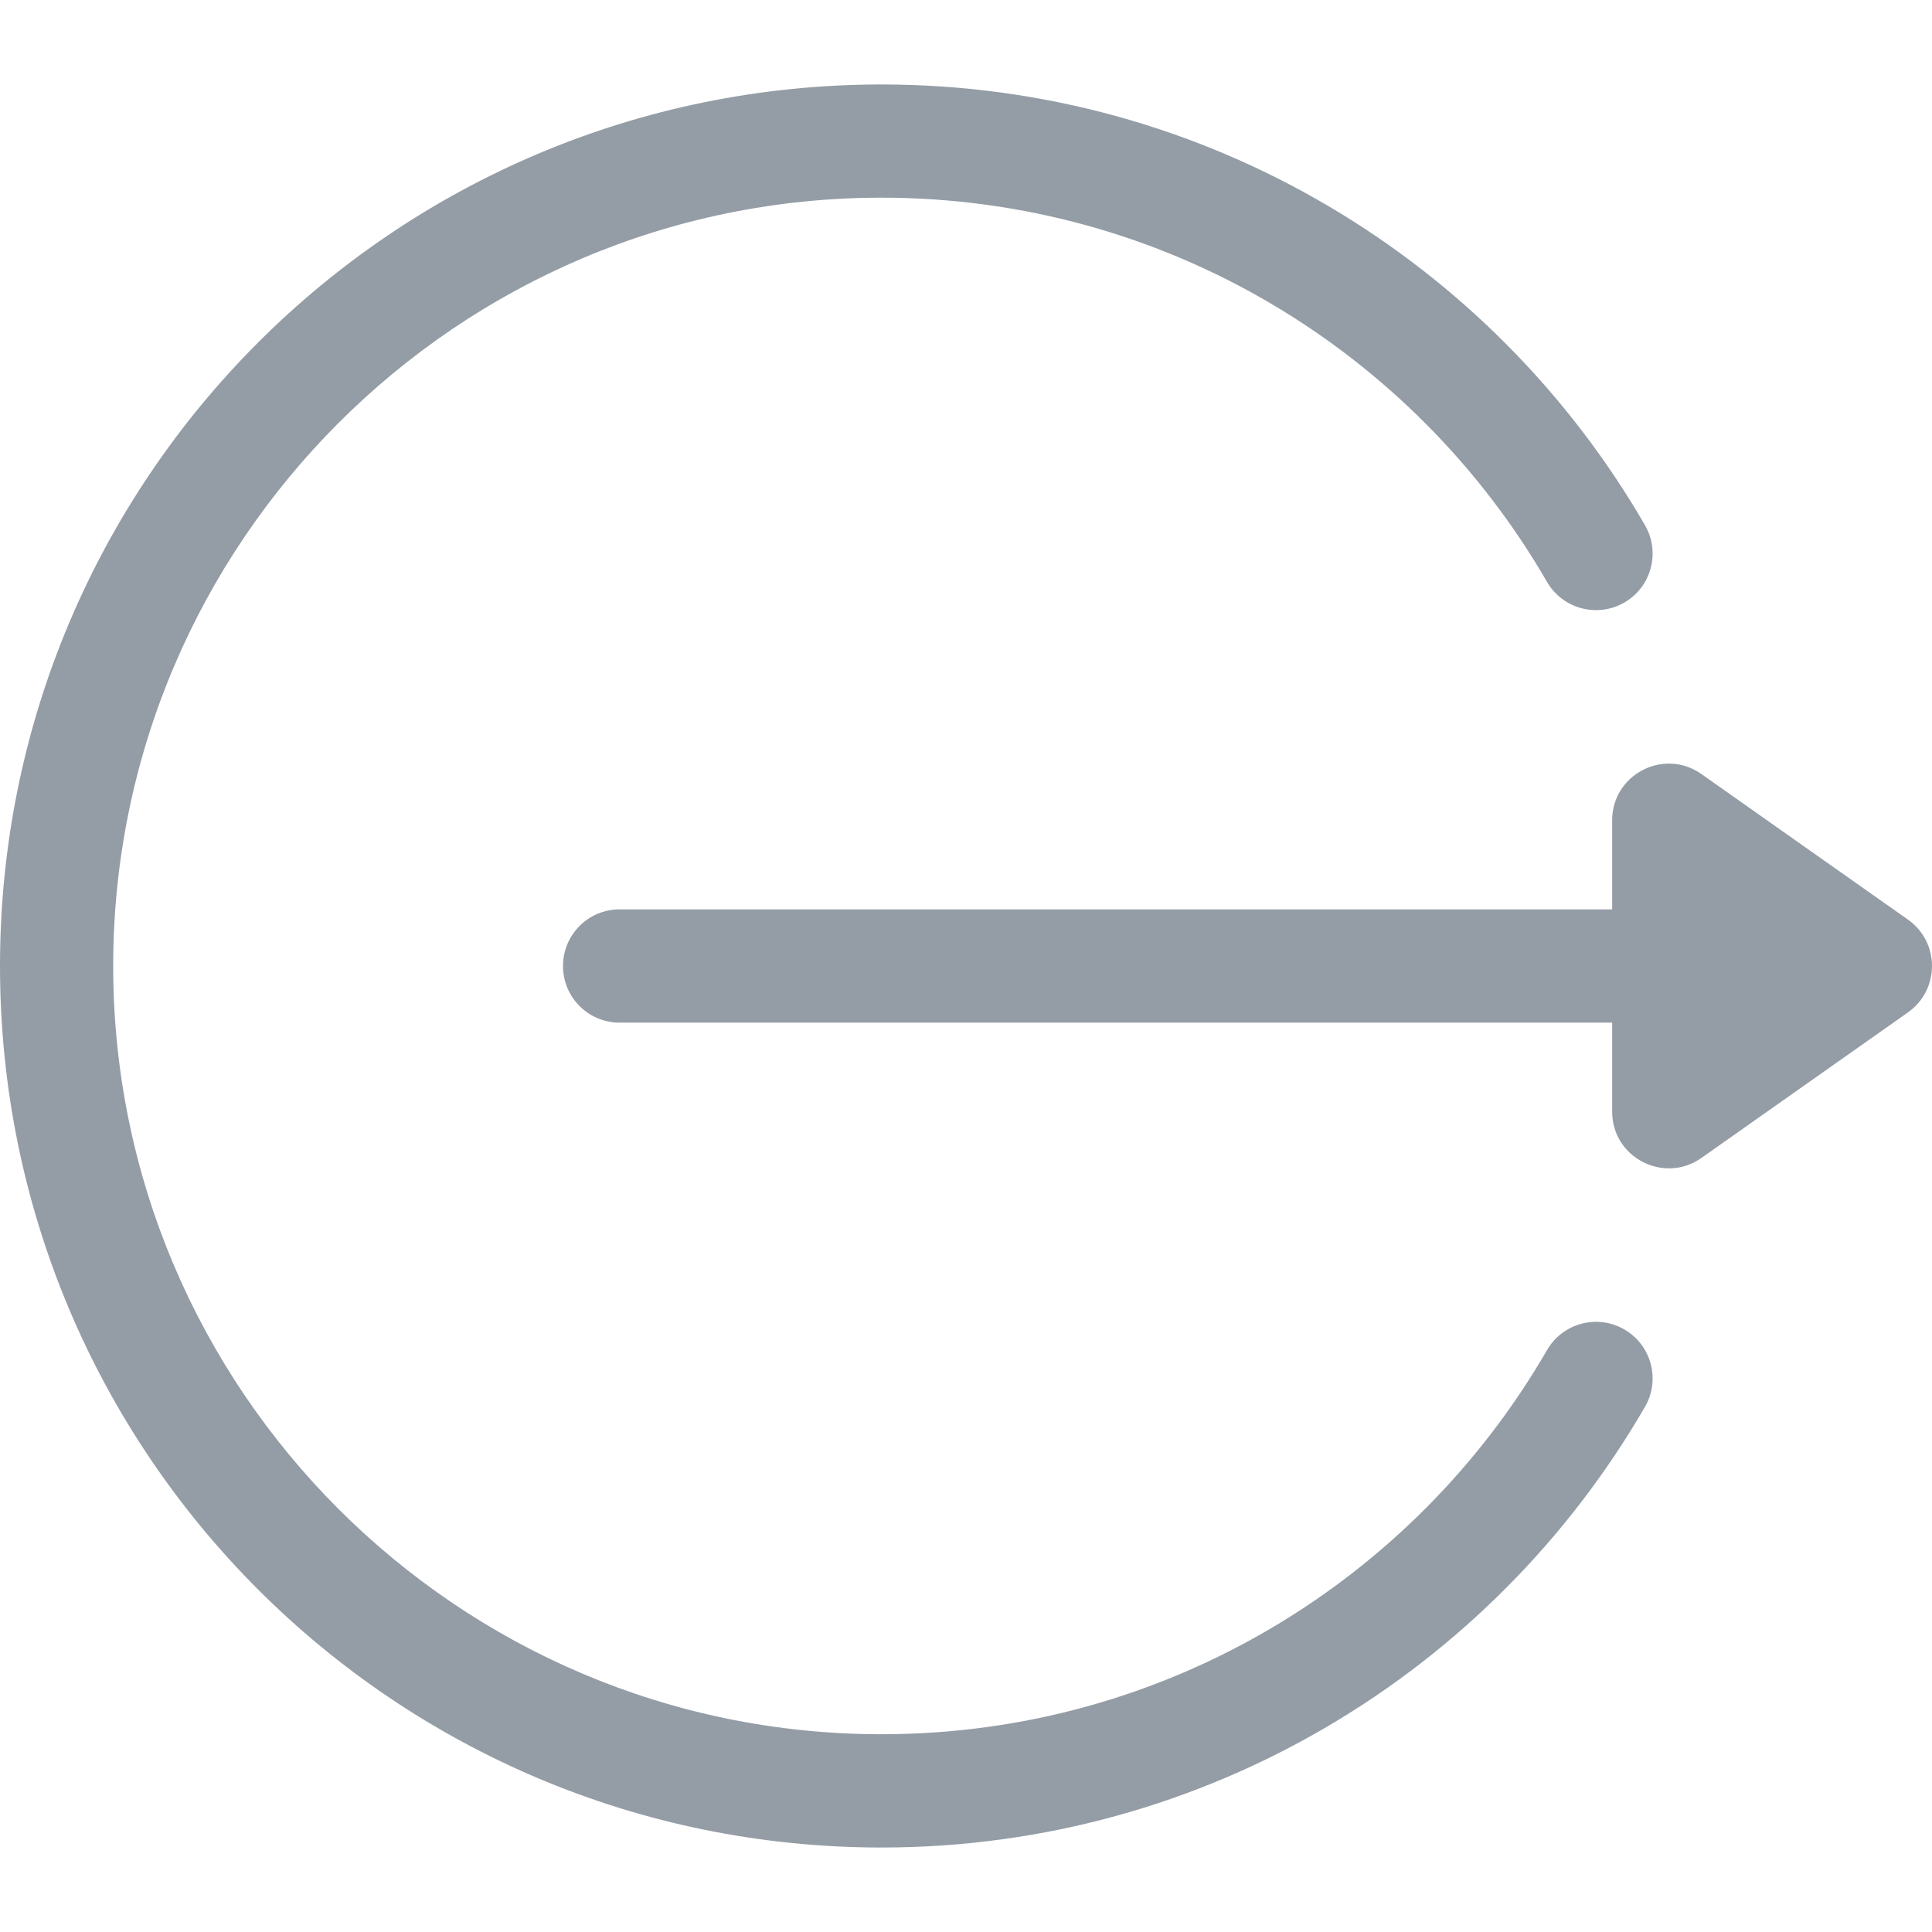 <svg width="22" height="22" viewBox="0 0 22 22" fill="none" xmlns="http://www.w3.org/2000/svg">
<g clip-path="url(#clip0_271_3529)">
<path d="M21.728 10.473L19.374 8.814C18.947 8.513 18.358 8.819 18.358 9.34V10.355H7.055C6.699 10.355 6.411 10.644 6.411 11C6.411 11.356 6.699 11.645 7.055 11.645H18.358V12.659C18.358 13.184 18.95 13.485 19.374 13.186L21.728 11.527C22.087 11.274 22.094 10.732 21.728 10.473Z" fill="#949DA6"/>
<path d="M18.497 15.139C18.189 14.96 17.794 15.066 17.616 15.374C16.102 17.991 13.272 19.748 10.038 19.748C5.214 19.748 1.289 15.824 1.289 11C1.289 6.176 5.214 2.251 10.038 2.251C13.274 2.251 16.103 4.01 17.616 6.626C17.794 6.934 18.189 7.039 18.497 6.861C18.805 6.683 18.91 6.289 18.732 5.981C16.991 2.97 13.738 0.962 10.038 0.962C4.49 0.962 0 5.452 0 11C0 16.548 4.489 21.038 10.038 21.038C13.74 21.038 16.991 19.028 18.732 16.019C18.91 15.711 18.805 15.317 18.497 15.139Z" fill="#949DA6"/>
</g>
<defs>
<clipPath id="clip0_271_3529">
<rect width="22" height="22" fill="white"/>
</clipPath>
</defs>
</svg>
